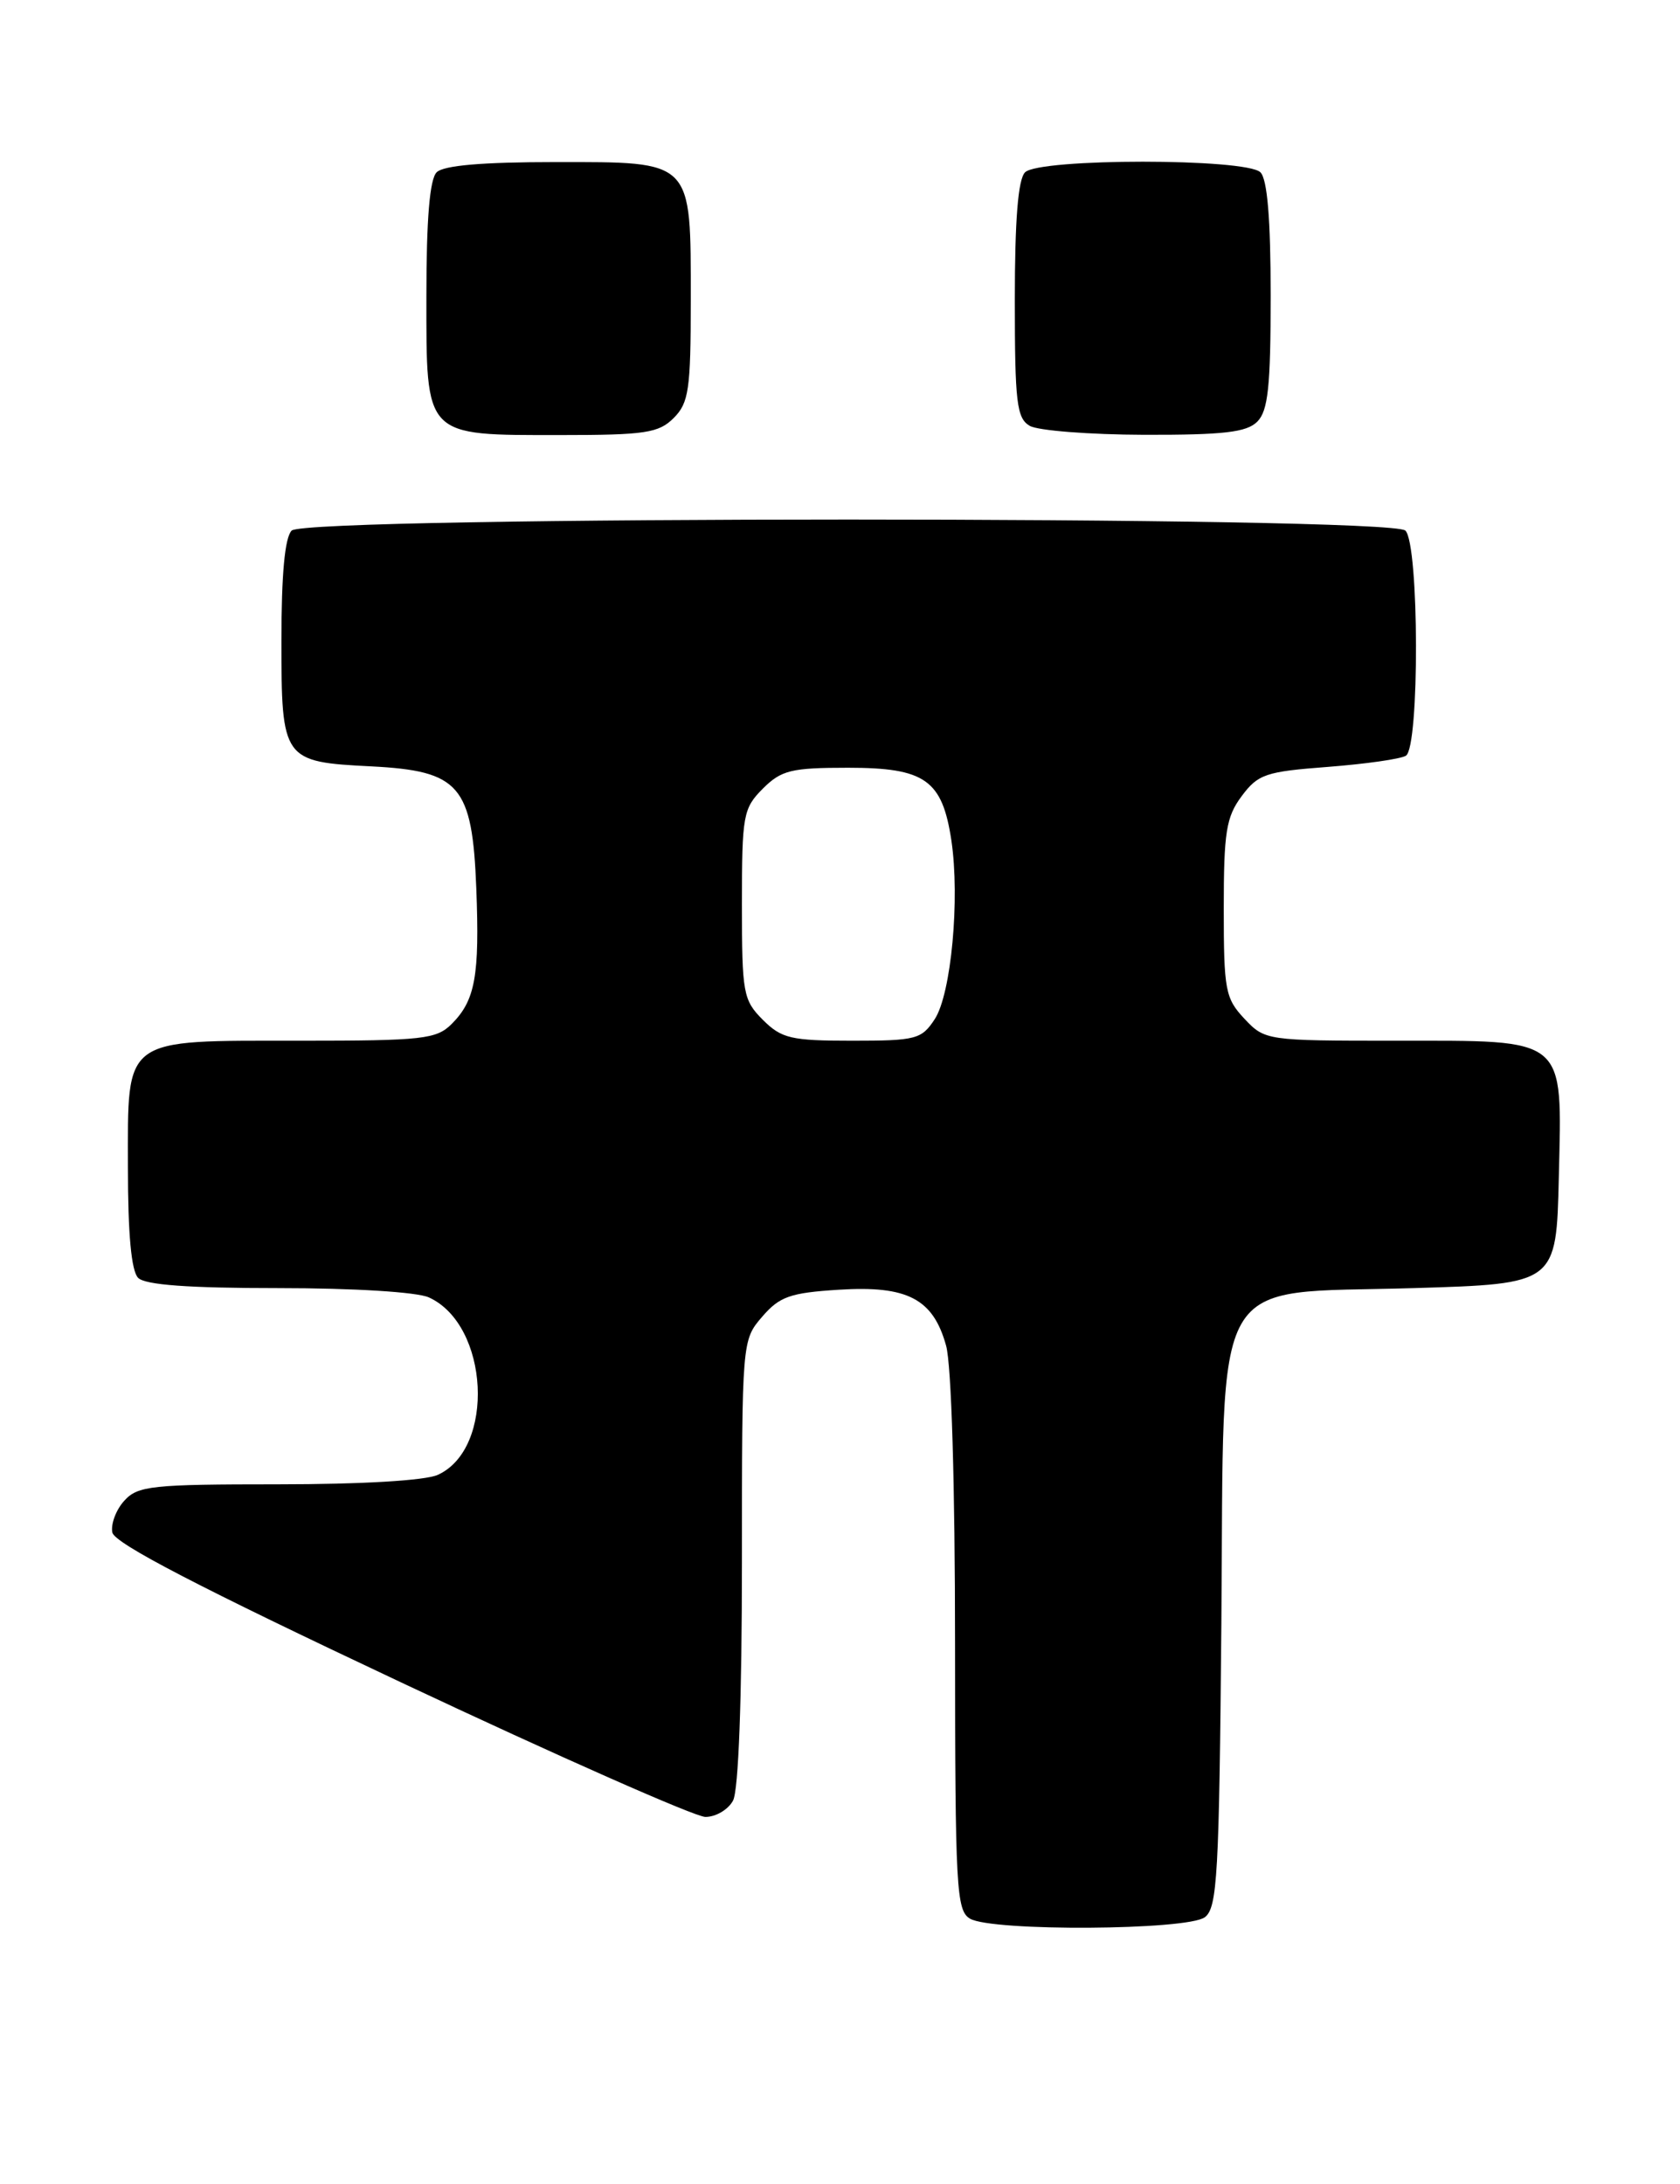 <?xml version="1.0" encoding="UTF-8" standalone="no"?>
<!DOCTYPE svg PUBLIC "-//W3C//DTD SVG 1.1//EN" "http://www.w3.org/Graphics/SVG/1.1/DTD/svg11.dtd" >
<svg xmlns="http://www.w3.org/2000/svg" xmlns:xlink="http://www.w3.org/1999/xlink" version="1.1" viewBox="0 0 197 256">
 <g >
 <path fill="currentColor"
d=" M 141.28 224.75 C 142.75 223.64 142.96 219.83 143.22 190.27 C 143.57 148.33 141.63 151.72 165.77 151.00 C 182.50 150.50 182.50 150.50 182.79 138.00 C 183.17 121.38 183.91 122.00 163.56 122.00 C 148.50 122.00 148.32 121.97 145.92 119.42 C 143.68 117.03 143.50 116.07 143.50 106.50 C 143.50 97.55 143.78 95.77 145.60 93.33 C 147.52 90.75 148.42 90.45 155.71 89.90 C 160.11 89.56 164.23 88.98 164.86 88.59 C 166.47 87.59 166.42 63.82 164.80 62.20 C 163.07 60.47 35.93 60.47 34.20 62.20 C 33.40 63.00 33.00 67.33 33.00 75.08 C 33.00 89.10 33.15 89.32 43.56 89.84 C 53.91 90.37 55.38 92.07 55.85 104.11 C 56.25 114.39 55.73 117.27 52.97 120.03 C 51.18 121.82 49.60 122.00 35.22 122.00 C 14.21 122.00 15.00 121.42 15.00 136.86 C 15.00 144.66 15.40 149.00 16.20 149.80 C 17.03 150.63 22.12 151.00 32.65 151.00 C 41.49 151.00 48.91 151.46 50.29 152.09 C 57.37 155.31 58.11 169.81 51.34 172.89 C 49.88 173.56 42.42 174.00 32.61 174.00 C 17.79 174.00 16.15 174.17 14.57 175.93 C 13.61 176.98 12.98 178.66 13.17 179.64 C 13.41 180.91 23.37 186.08 47.01 197.21 C 65.43 205.88 81.50 212.98 82.71 212.99 C 83.93 213.00 85.40 212.13 85.96 211.07 C 86.60 209.87 87.00 199.14 87.00 183.12 C 87.00 157.21 87.01 157.10 89.37 154.36 C 91.41 151.99 92.64 151.55 98.36 151.19 C 106.40 150.68 109.42 152.25 110.94 157.74 C 111.57 159.98 111.99 174.11 111.99 192.70 C 112.00 221.36 112.14 223.98 113.75 224.92 C 116.35 226.43 139.23 226.29 141.28 224.75 Z  M 79.00 49.00 C 80.77 47.23 81.00 45.67 81.00 35.22 C 81.00 18.64 81.35 19.00 65.14 19.00 C 56.57 19.00 52.01 19.39 51.20 20.20 C 50.39 21.01 50.00 25.68 50.00 34.64 C 50.00 51.37 49.65 51.00 65.72 51.00 C 75.67 51.00 77.24 50.76 79.00 49.00 Z  M 147.43 49.43 C 148.70 48.16 149.00 45.32 149.00 34.63 C 149.00 25.67 148.61 21.01 147.80 20.20 C 146.14 18.54 121.86 18.54 120.20 20.20 C 119.38 21.02 119.00 25.79 119.00 35.15 C 119.00 47.19 119.22 49.03 120.75 49.92 C 121.71 50.48 127.76 50.95 134.18 50.97 C 143.49 50.99 146.18 50.68 147.43 49.43 Z  M 89.45 119.55 C 87.14 117.23 87.00 116.44 87.00 106.00 C 87.00 95.56 87.14 94.77 89.45 92.45 C 91.63 90.28 92.78 90.00 99.45 90.00 C 108.48 90.00 110.49 91.42 111.56 98.52 C 112.58 105.36 111.54 116.52 109.61 119.47 C 108.07 121.83 107.41 122.00 99.93 122.00 C 92.75 122.00 91.65 121.74 89.45 119.55 Z "/>
</g>
</svg>